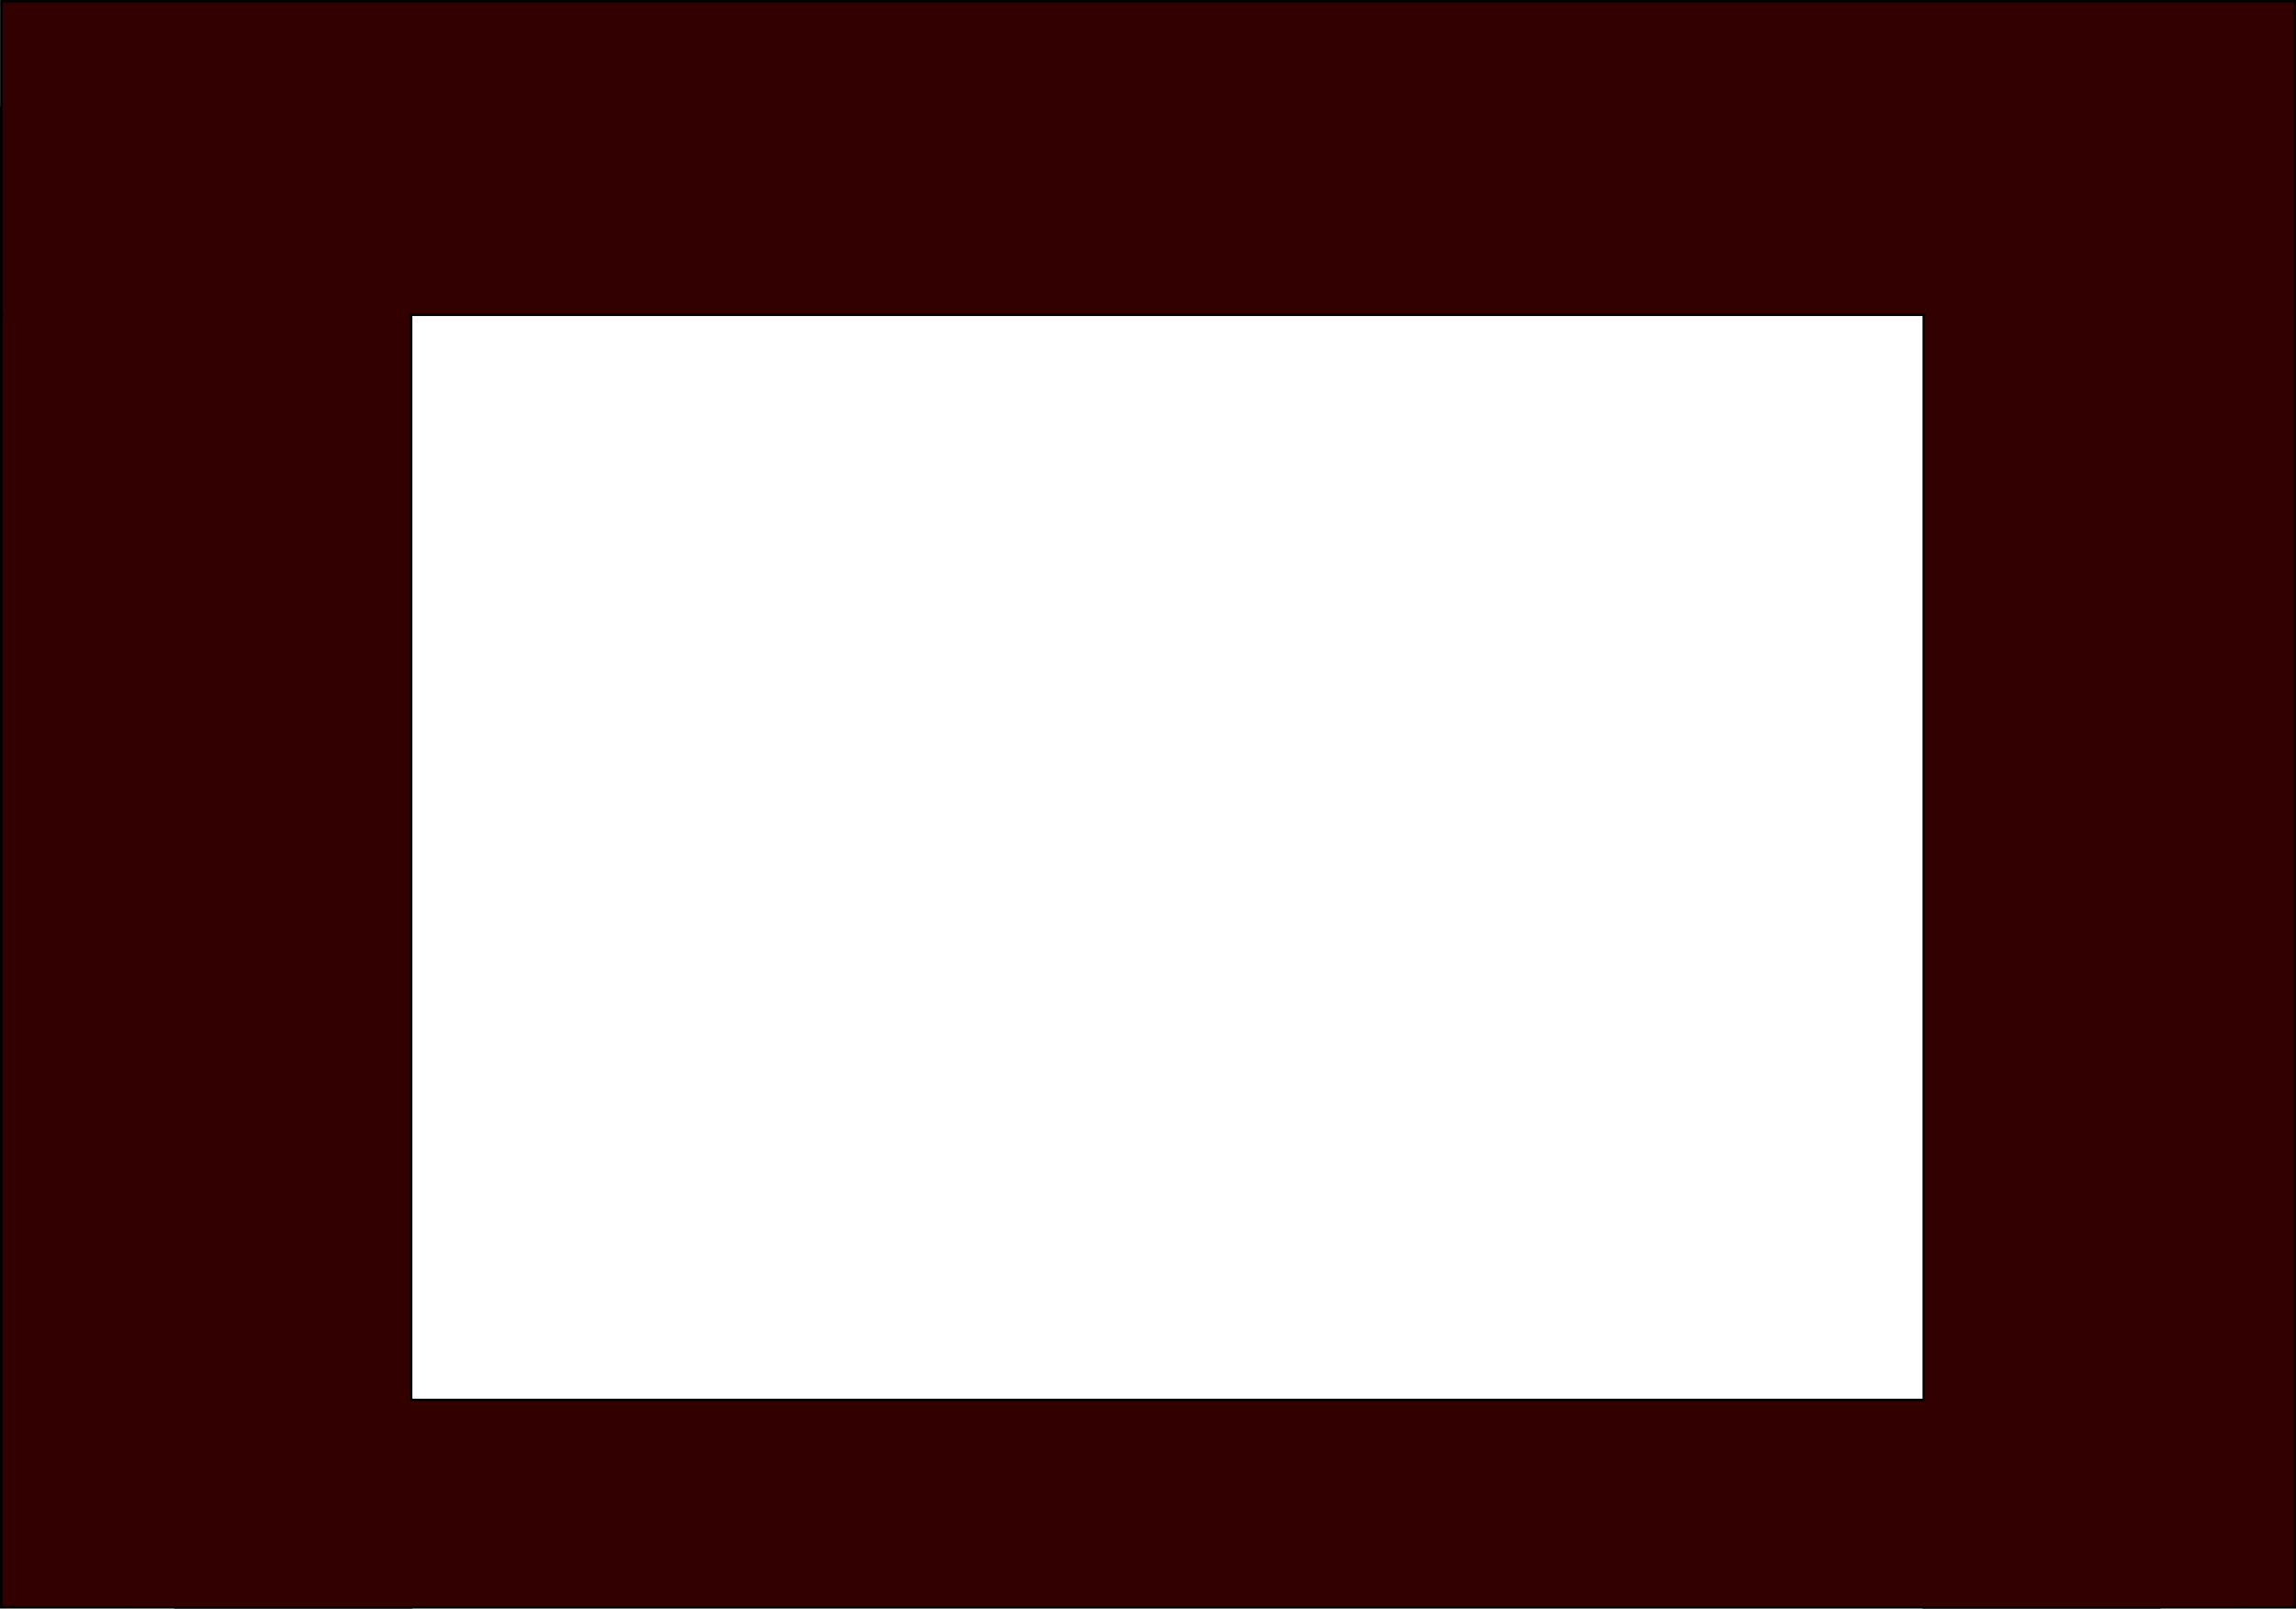 <svg version="1.1" xmlns="http://www.w3.org/2000/svg" xmlns:xlink="http://www.w3.org/1999/xlink" width="474.5" height="332.439"><g transform="translate(-3.75,-0.75)"><g data-paper-data="{&quot;isPaintingLayer&quot;:true}" fill="#330000" fill-rule="nonzero" stroke="none" stroke-width="none" stroke-linecap="butt" stroke-linejoin="miter" stroke-miterlimit="10" stroke-dasharray="" stroke-dashoffset="0" font-family="none" font-weight="none" font-size="none" text-anchor="none" style="mix-blend-mode: normal"><path d="M4,332.939v-310h84.721v310z" data-paper-data="{&quot;origPos&quot;:null}" stroke="#000000" stroke-width="0.5"/><path d="M401.318,332.939v-310h76.682v310z" data-paper-data="{&quot;origPos&quot;:null}" stroke="#000000" stroke-width="0.5"/><path d="M4.02,65.811v-64.811h473.98v64.811z" data-paper-data="{&quot;origPos&quot;:null}" stroke="#000000" stroke-width="0.5"/><path d="M40.02,332.939v-42.872h410v42.872z" data-paper-data="{&quot;origPos&quot;:null}" stroke="#000000" stroke-width="0.5"/><path d="M4.382,71.352v-48.092h83.947v48.092z" data-paper-data="{&quot;origPos&quot;:null}" stroke="none" stroke-width="0"/><path d="M401.681,70.253v-47.329h76.088v47.329z" data-paper-data="{&quot;origPos&quot;:null}" stroke="none" stroke-width="0"/><path d="M401.527,332.698v-43.238h63.249v43.238z" data-paper-data="{&quot;origPos&quot;:null}" stroke="none" stroke-width="0"/><path d="M32.554,332.667v-43.646h55.923v43.646z" data-paper-data="{&quot;origPos&quot;:null}" stroke="none" stroke-width="0"/></g></g></svg>